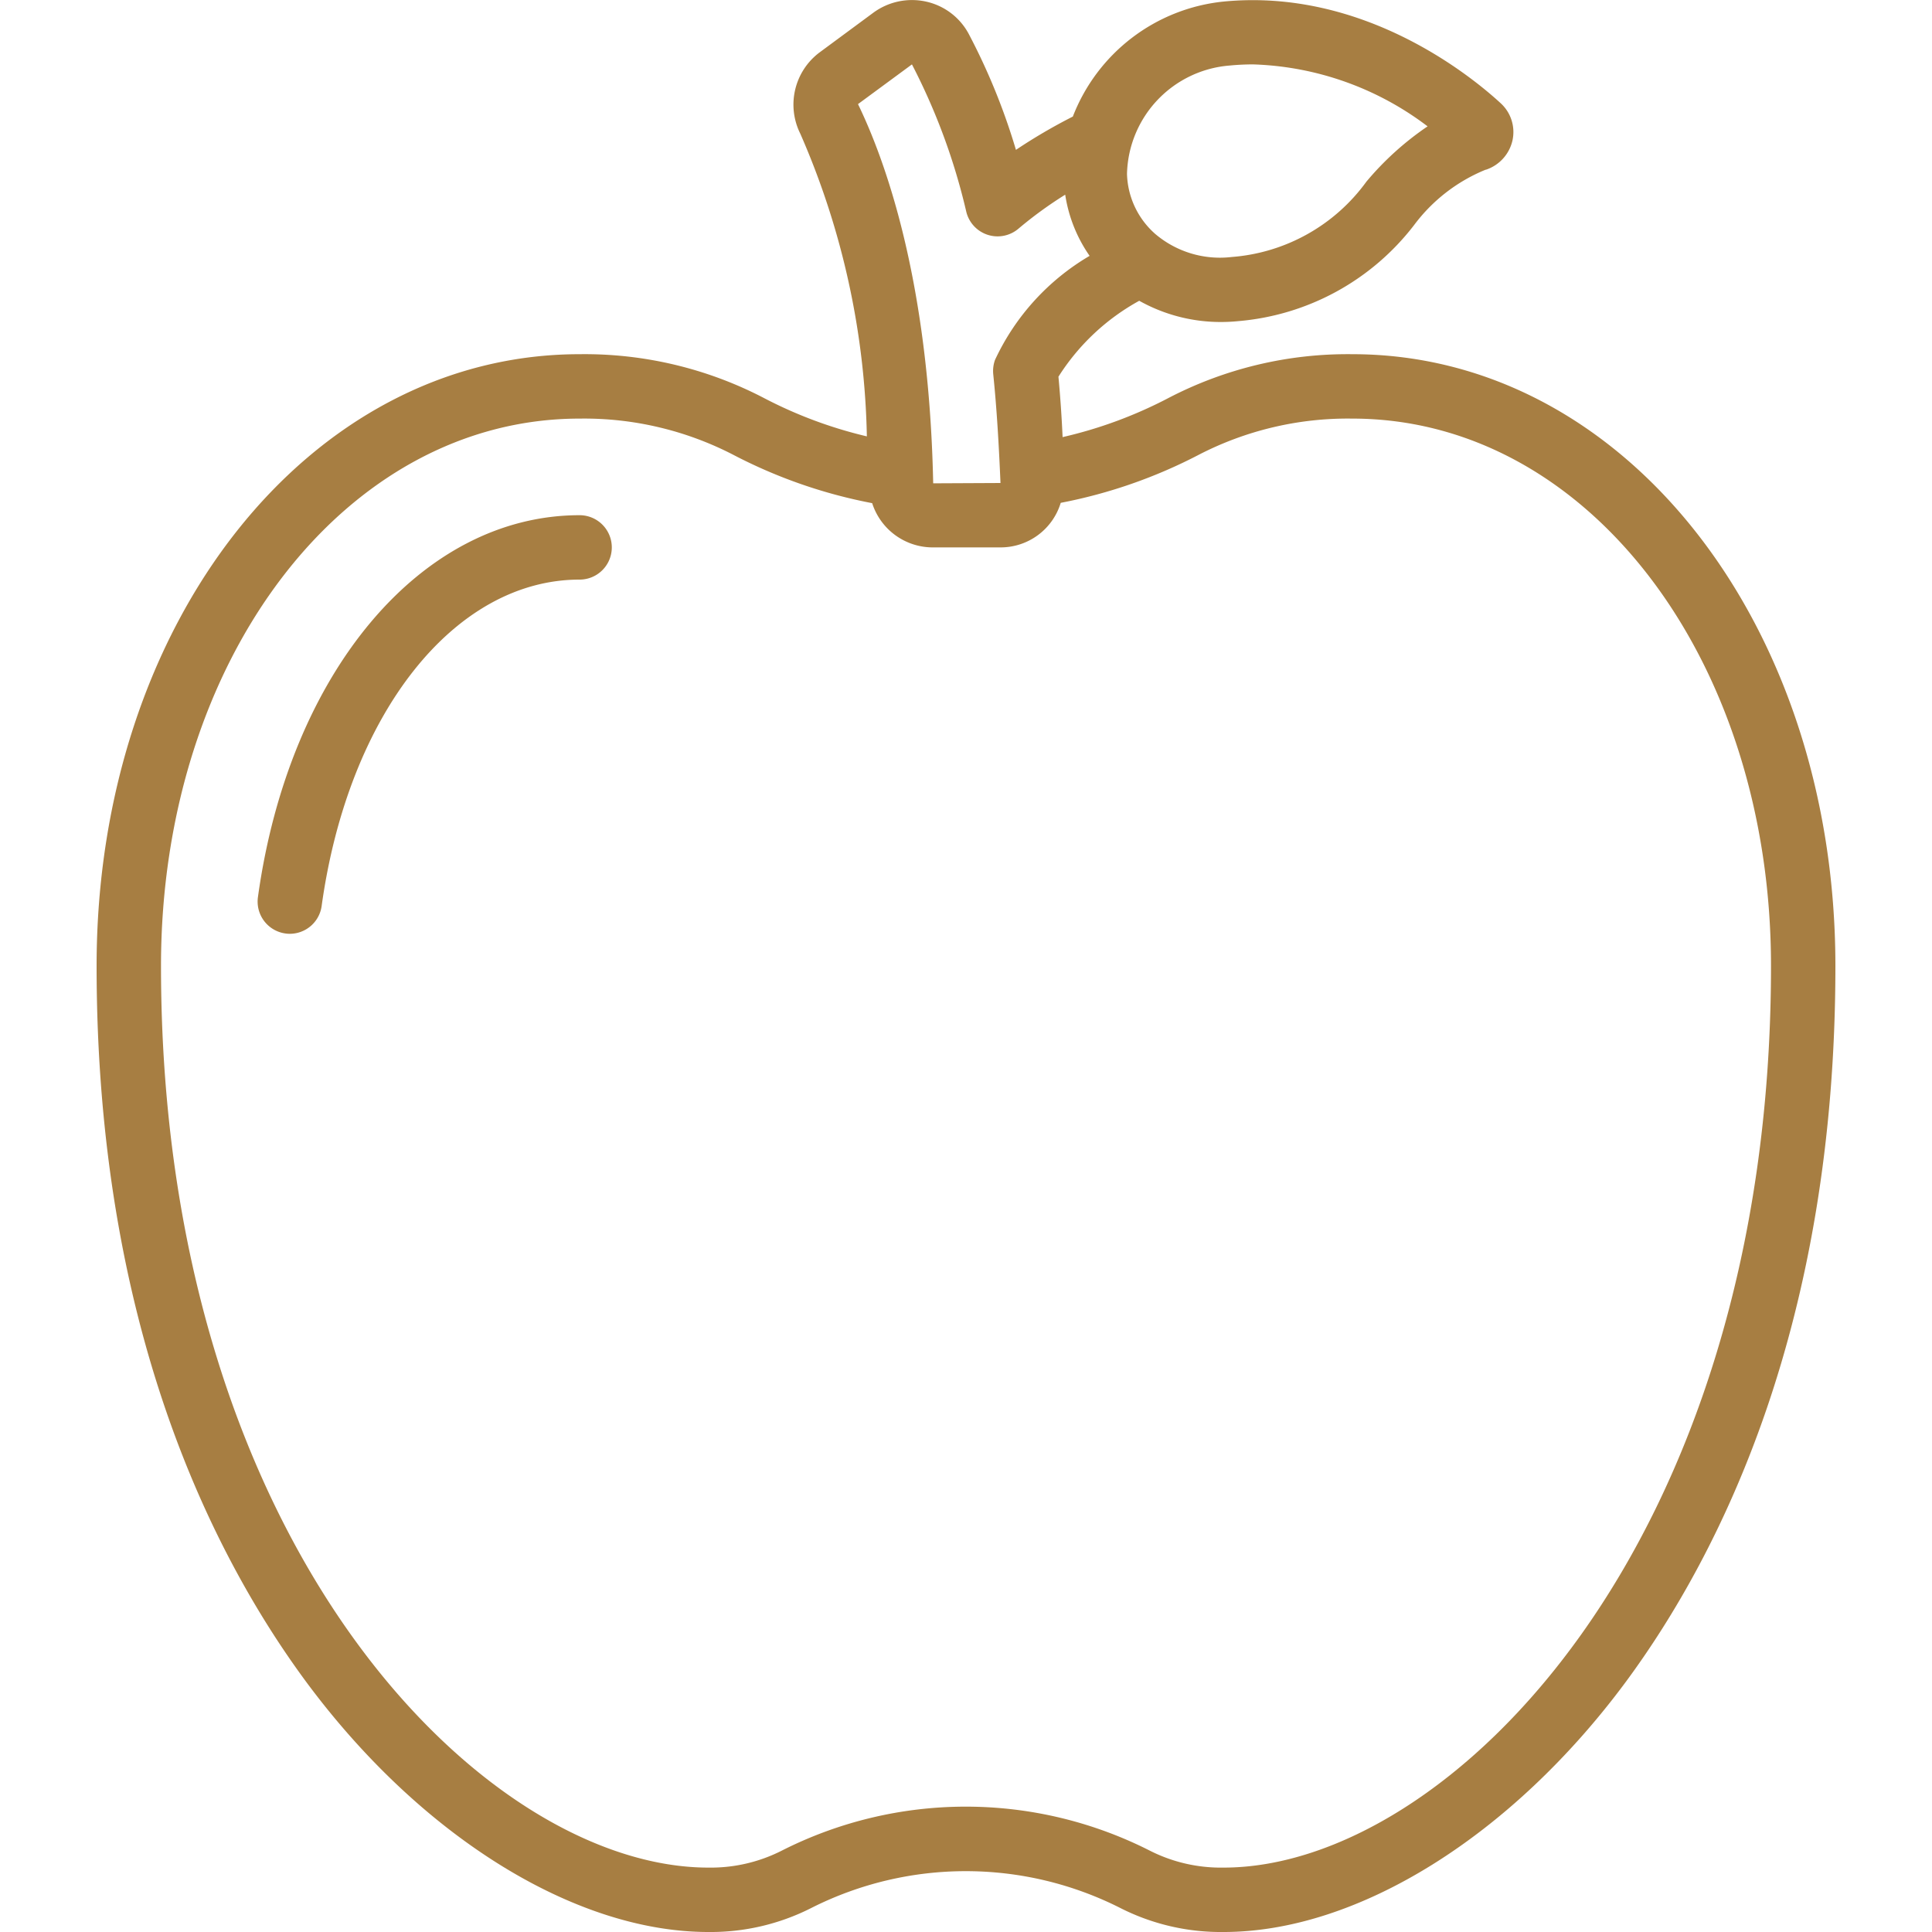 <svg xmlns="http://www.w3.org/2000/svg" width="512" height="512" viewBox="0 0 60 60"><g fill="#a77e42"><path d="M57 30c0-10.654-6.589-19-15-19a12.05 12.05 0 00-5.7 1.354 13.655 13.655 0 01-3.3 1.221 39.709 39.709 0 00-.129-1.876 6.9 6.9 0 012.509-2.358 5.173 5.173 0 002.53.659q.273 0 .546-.027a7.7 7.7 0 005.463-2.987 5.236 5.236 0 012.219-1.716h.012a1.249 1.249 0 00.821-.907 1.212 1.212 0 00-.357-1.149c-.921-.85-4.271-3.59-8.62-3.165a5.632 5.632 0 00-4.676 3.571 17.022 17.022 0 00-1.767 1.034 19.773 19.773 0 00-1.47-3.608 1.987 1.987 0 00-1.315-.995A2.028 2.028 0 0027.115.4l-1.667 1.231a2.025 2.025 0 00-.594 2.521 24.589 24.589 0 012.067 9.4 13.665 13.665 0 01-3.213-1.2A12.056 12.056 0 0018 11C9.589 11 3 19.346 3 30c0 11.091 3.536 18.2 6.5 22.22C13.05 57.019 17.839 60 22 60a6.9 6.9 0 003.2-.748 10.635 10.635 0 019.587 0A6.9 6.9 0 0038 60c4.161 0 8.95-2.981 12.5-7.78C53.464 48.2 57 41.091 57 30zM38.192 2.035A7.45 7.45 0 0138.917 2a9.437 9.437 0 015.418 1.924 9.233 9.233 0 00-1.9 1.717 5.7 5.7 0 01-4.182 2.34 3.106 3.106 0 01-2.366-.707A2.575 2.575 0 0135 5.4a3.46 3.46 0 013.192-3.365zM28.321 2a19.53 19.53 0 011.689 4.581 1 1 0 001.619.521 12.416 12.416 0 011.452-1.056 4.5 4.5 0 00.758 1.9A7.332 7.332 0 0030.9 11.18a1.021 1.021 0 00-.054.442c.11 1.066.176 2.211.225 3.378l-2.09.01c-.131-6.365-1.518-10.089-2.335-11.777zM38 58a4.872 4.872 0 01-2.3-.531 12.636 12.636 0 00-11.413 0A4.87 4.87 0 0122 58c-6.948 0-17-9.971-17-28 0-9.532 5.71-17 13-17a10.083 10.083 0 014.776 1.126 15.653 15.653 0 004.31 1.5A1.977 1.977 0 0028.95 17h2.12a1.951 1.951 0 001.872-1.384 15.646 15.646 0 004.286-1.492A10.077 10.077 0 0142 13c7.29 0 13 7.468 13 17 0 18.029-10.052 28-17 28z" data-original="#000000"/><path d="M18 16c-4.916 0-9.024 4.878-9.99 11.863a1 1 0 00.853 1.127A.925.925 0 009 29a1 1 0 00.989-.863C10.816 22.169 14.109 18 18 18a1 1 0 000-2z" data-original="#000000"/></g></svg>